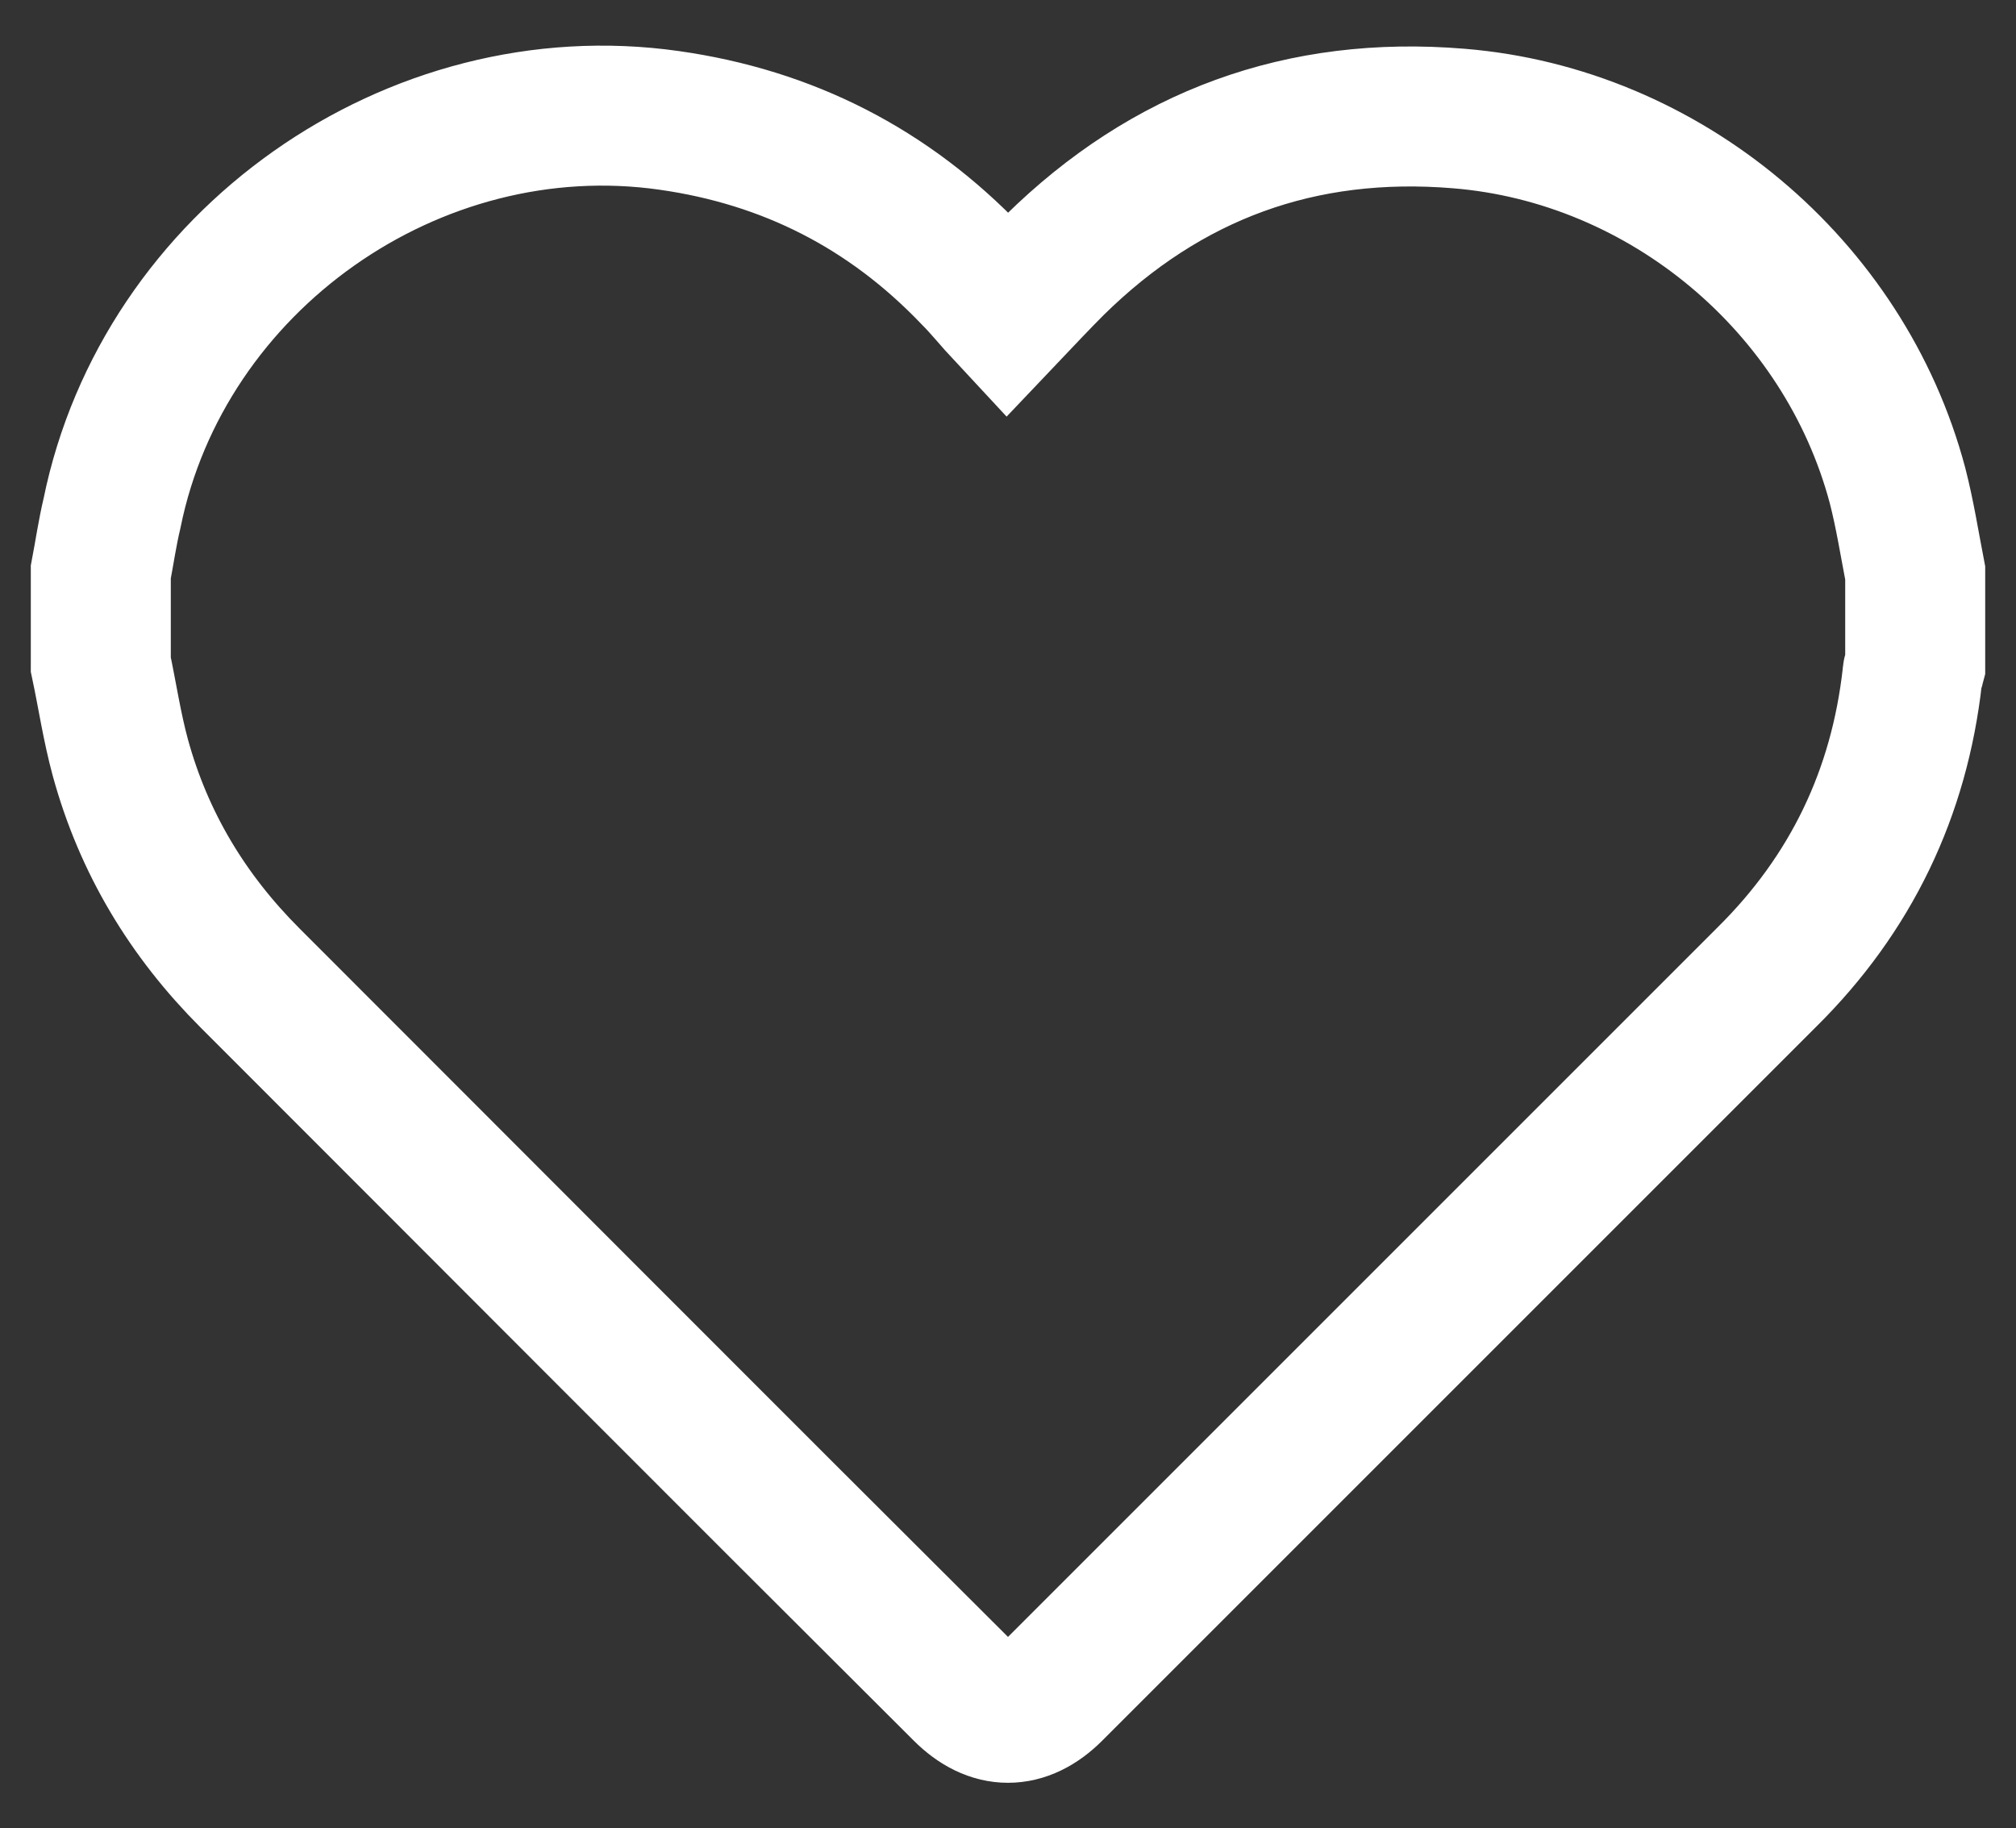 <?xml version="1.0" encoding="utf-8"?>
<!-- Generator: Adobe Illustrator 26.0.1, SVG Export Plug-In . SVG Version: 6.00 Build 0)  -->
<svg version="1.1" id="Layer_1" xmlns="http://www.w3.org/2000/svg" xmlns:xlink="http://www.w3.org/1999/xlink" x="0px" y="0px"
	 viewBox="0 0 216 195.9" style="enable-background:new 0 0 216 195.9;" xml:space="preserve">
<rect x="0" y="0" width="216" height="195.9" fill="#333333" stroke="none"/>
<style type="text/css">
	.st0{fill:none;stroke:#FFFFFF;stroke-width:15;stroke-miterlimit:10;}
</style>
<g>
	<path class="st0" d="M205.2,61.4c0,3.3,0,6.6,0,9.9c-0.1,0.4-0.3,0.7-0.3,1.1c-1.4,12.6-6.6,23.4-15.6,32.3
		c-25.5,25.5-51,51-76.5,76.5c-3.1,3.1-6.5,3.1-9.6,0c-25.5-25.4-50.9-50.9-76.4-76.4c-6.7-6.7-11.4-14.5-13.9-23.6
		c-0.9-3.3-1.4-6.7-2.1-10c0-3.3,0-6.6,0-9.9c0.4-2.1,0.7-4.2,1.2-6.3C17.5,27.9,44.3,9,71.7,12.9c12.7,1.8,23.5,7.3,32.4,16.6
		c1.3,1.3,2.4,2.7,3.8,4.2c1.9-2,3.5-3.7,5.1-5.3c12-11.8,26.4-17.1,43.3-15.7c22.1,1.8,41.3,17.9,47,39.3
		C204.1,55.1,204.6,58.3,205.2,61.4z"/>
</g>
</svg>
